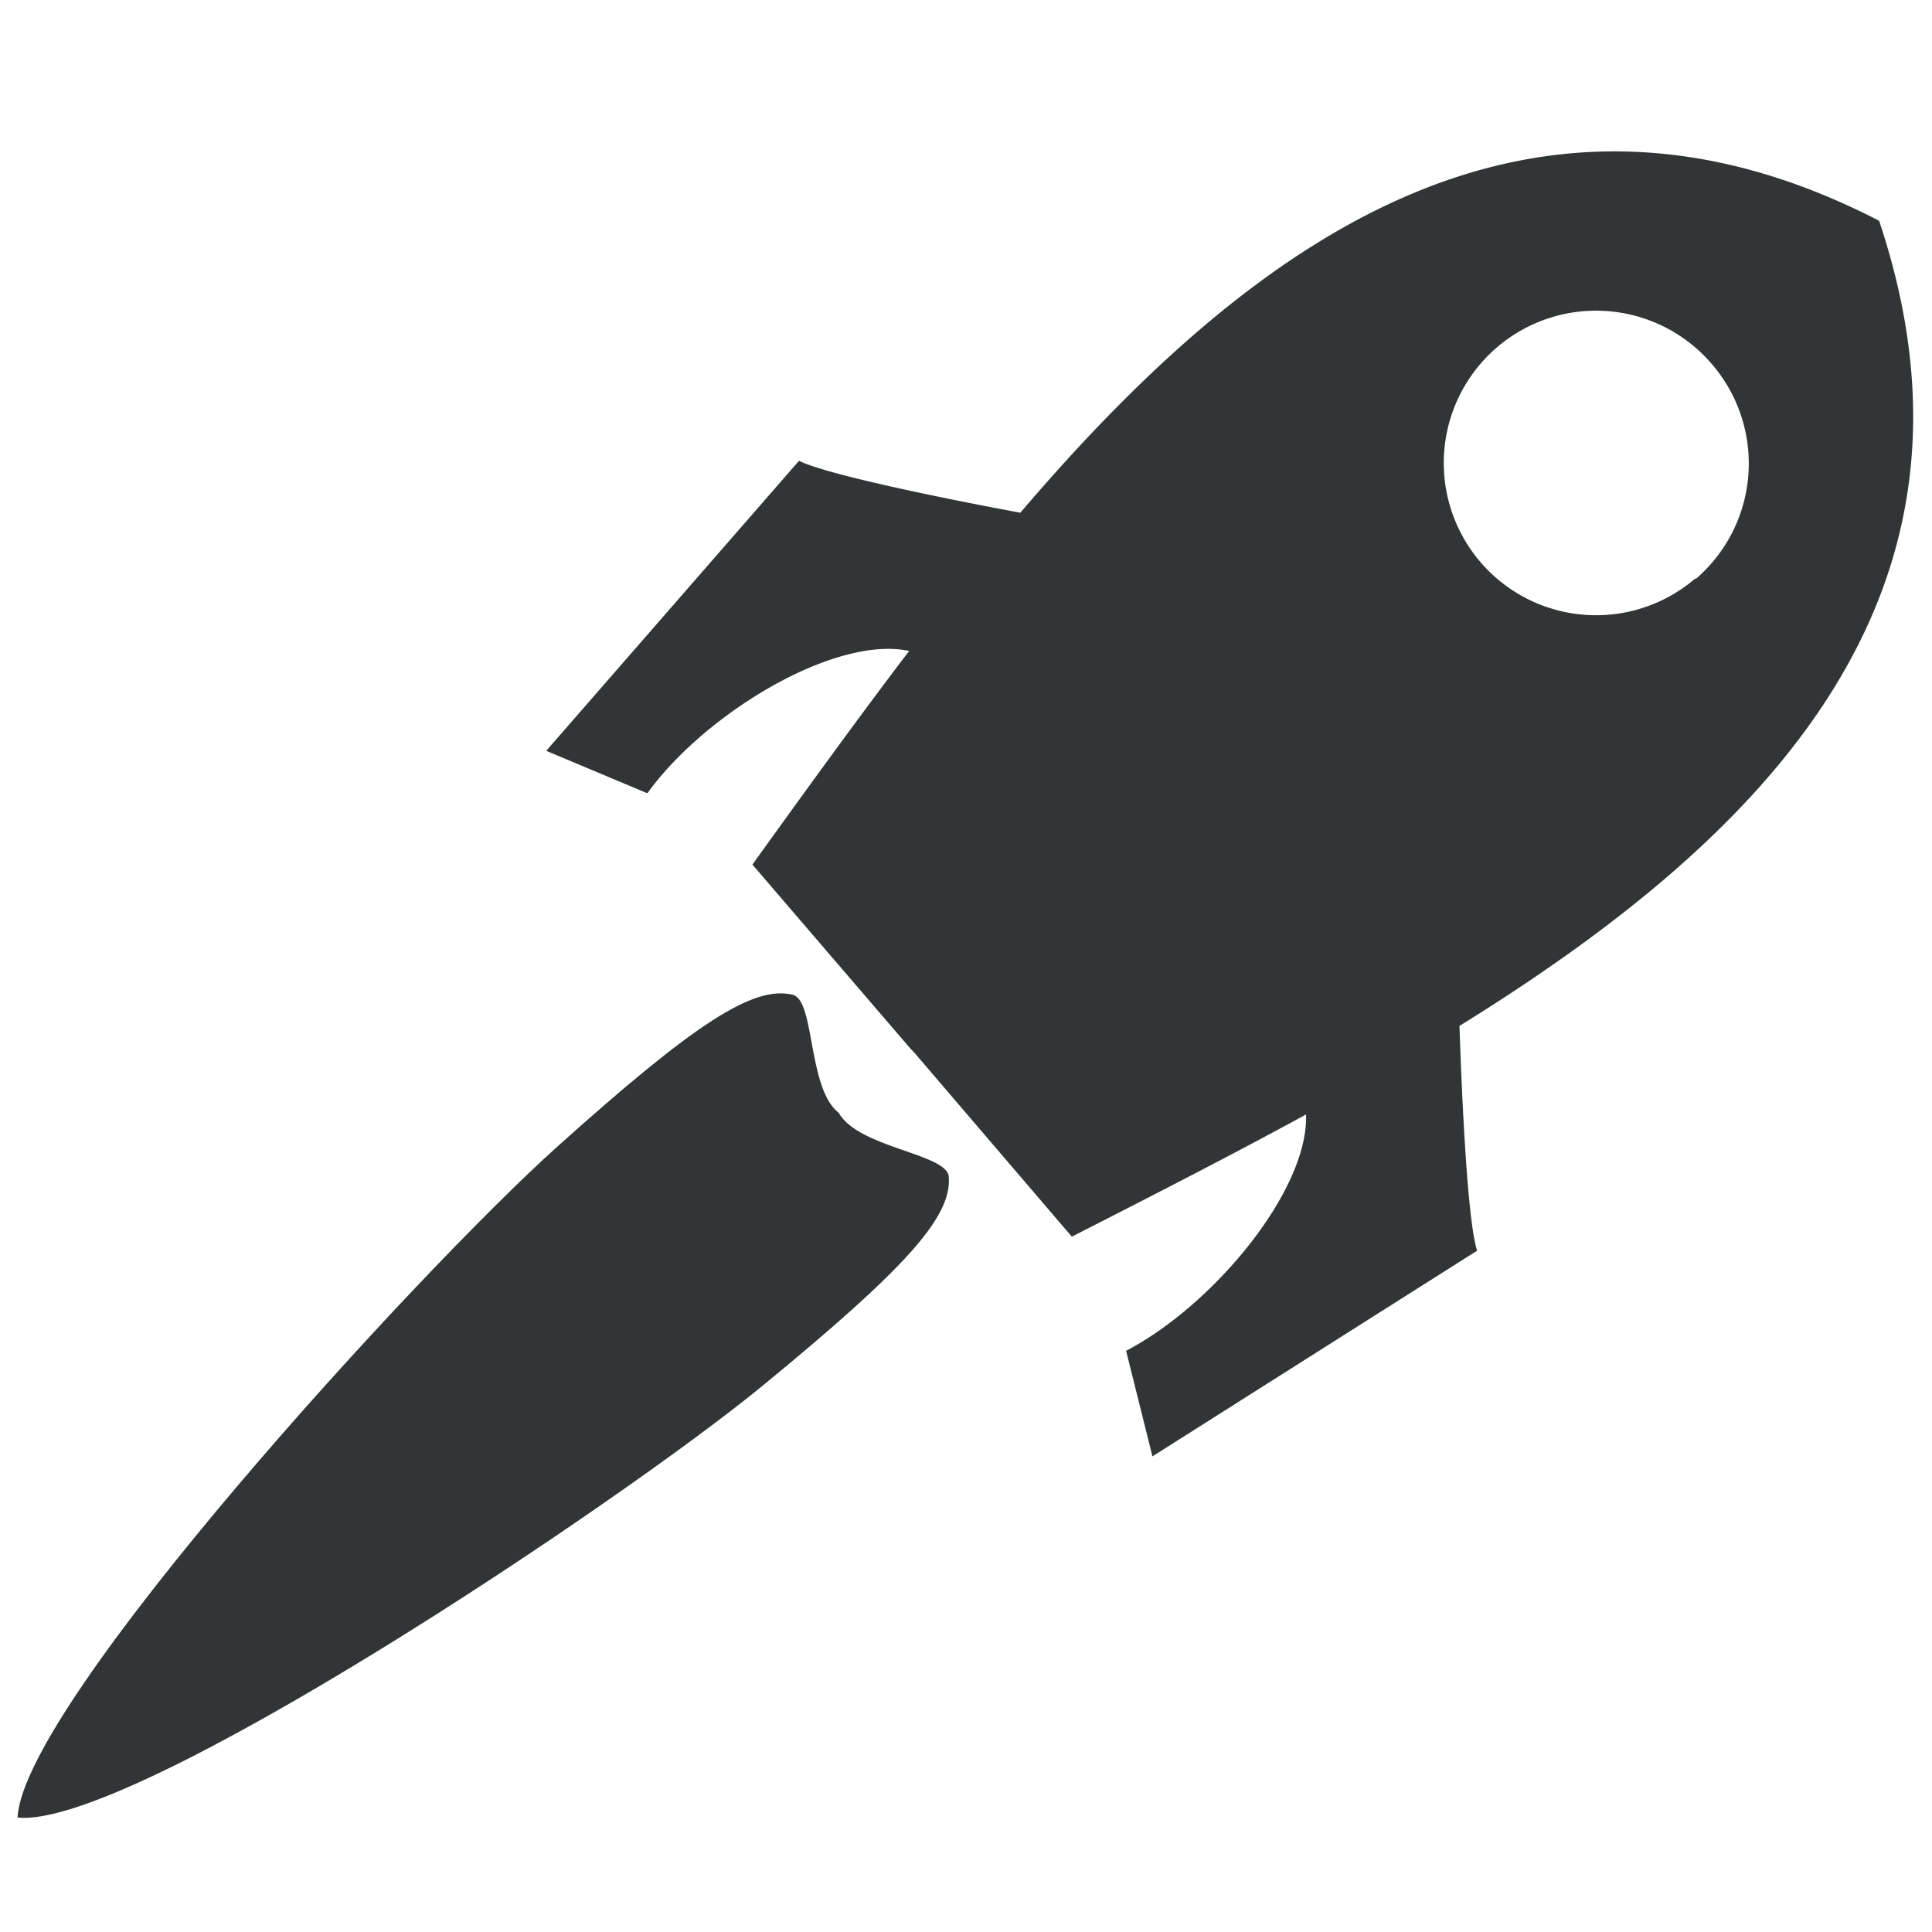 <?xml version="1.0" encoding="UTF-8" standalone="no"?>
<svg
   xmlns:dc="http://purl.org/dc/elements/1.1/"
   xmlns:cc="http://creativecommons.org/ns#"
   xmlns:rdf="http://www.w3.org/1999/02/22-rdf-syntax-ns#"
   xmlns:svg="http://www.w3.org/2000/svg"
   xmlns="http://www.w3.org/2000/svg"
   height="110"
   width="110"
   version="1.1"
   viewBox="0 0 110 110"
   data-name="Calque 1"
   id="Calque_1">
  <defs
     id="defs3764">
    <style
       id="style3762">.cls-1{fill:#313535;}</style>
  </defs>
  <title
     id="title3766">Plan de travail 1</title>
  <path
     style="fill:#313535"
     id="path3768"
     d="m 106.988,12.569 v 0 C 87.076,2.302 71.449,13.545 58.092,29.193 54.896,28.599 47.266,27.107 45.491,26.237 l -14.39,16.511 5.756,2.418 c 3.316,-4.589 10.706,-9.009 14.906,-8.103 -3.055,4.016 -6.053,8.174 -8.924,12.162 l 9.023,10.508 0.17,0.17 8.994,10.508 c 4.363,-2.227 8.888,-4.533 13.336,-6.958 0.148,4.32 -5.275,10.861 -10.246,13.456 L 65.615,82.919 84.099,71.209 C 83.512,69.35 83.208,61.692 83.095,58.411 100.603,47.578 114.109,33.832 106.988,12.569 Z M 96.516,32.941 a 8.67,8.67 0 1 1 0.926,-12.24 8.67,8.67 0 0 1 -0.898,12.268 z"
     class="cls-1" />
  <path
     style="fill:#313535"
     id="path3770"
     d="M 54.019,66.995 C 53.92,65.68 48.878,65.362 47.754,63.361 45.965,61.968 46.417,56.947 45.131,56.636 42.903,56.106 39.622,58.199 31.724,65.291 23.825,72.383 1.311,96.976 1,103.482 7.477,104.161 35.217,85.627 43.412,78.903 51.608,72.178 54.203,69.272 54.019,66.995 Z"
     class="cls-1" />
</svg>

